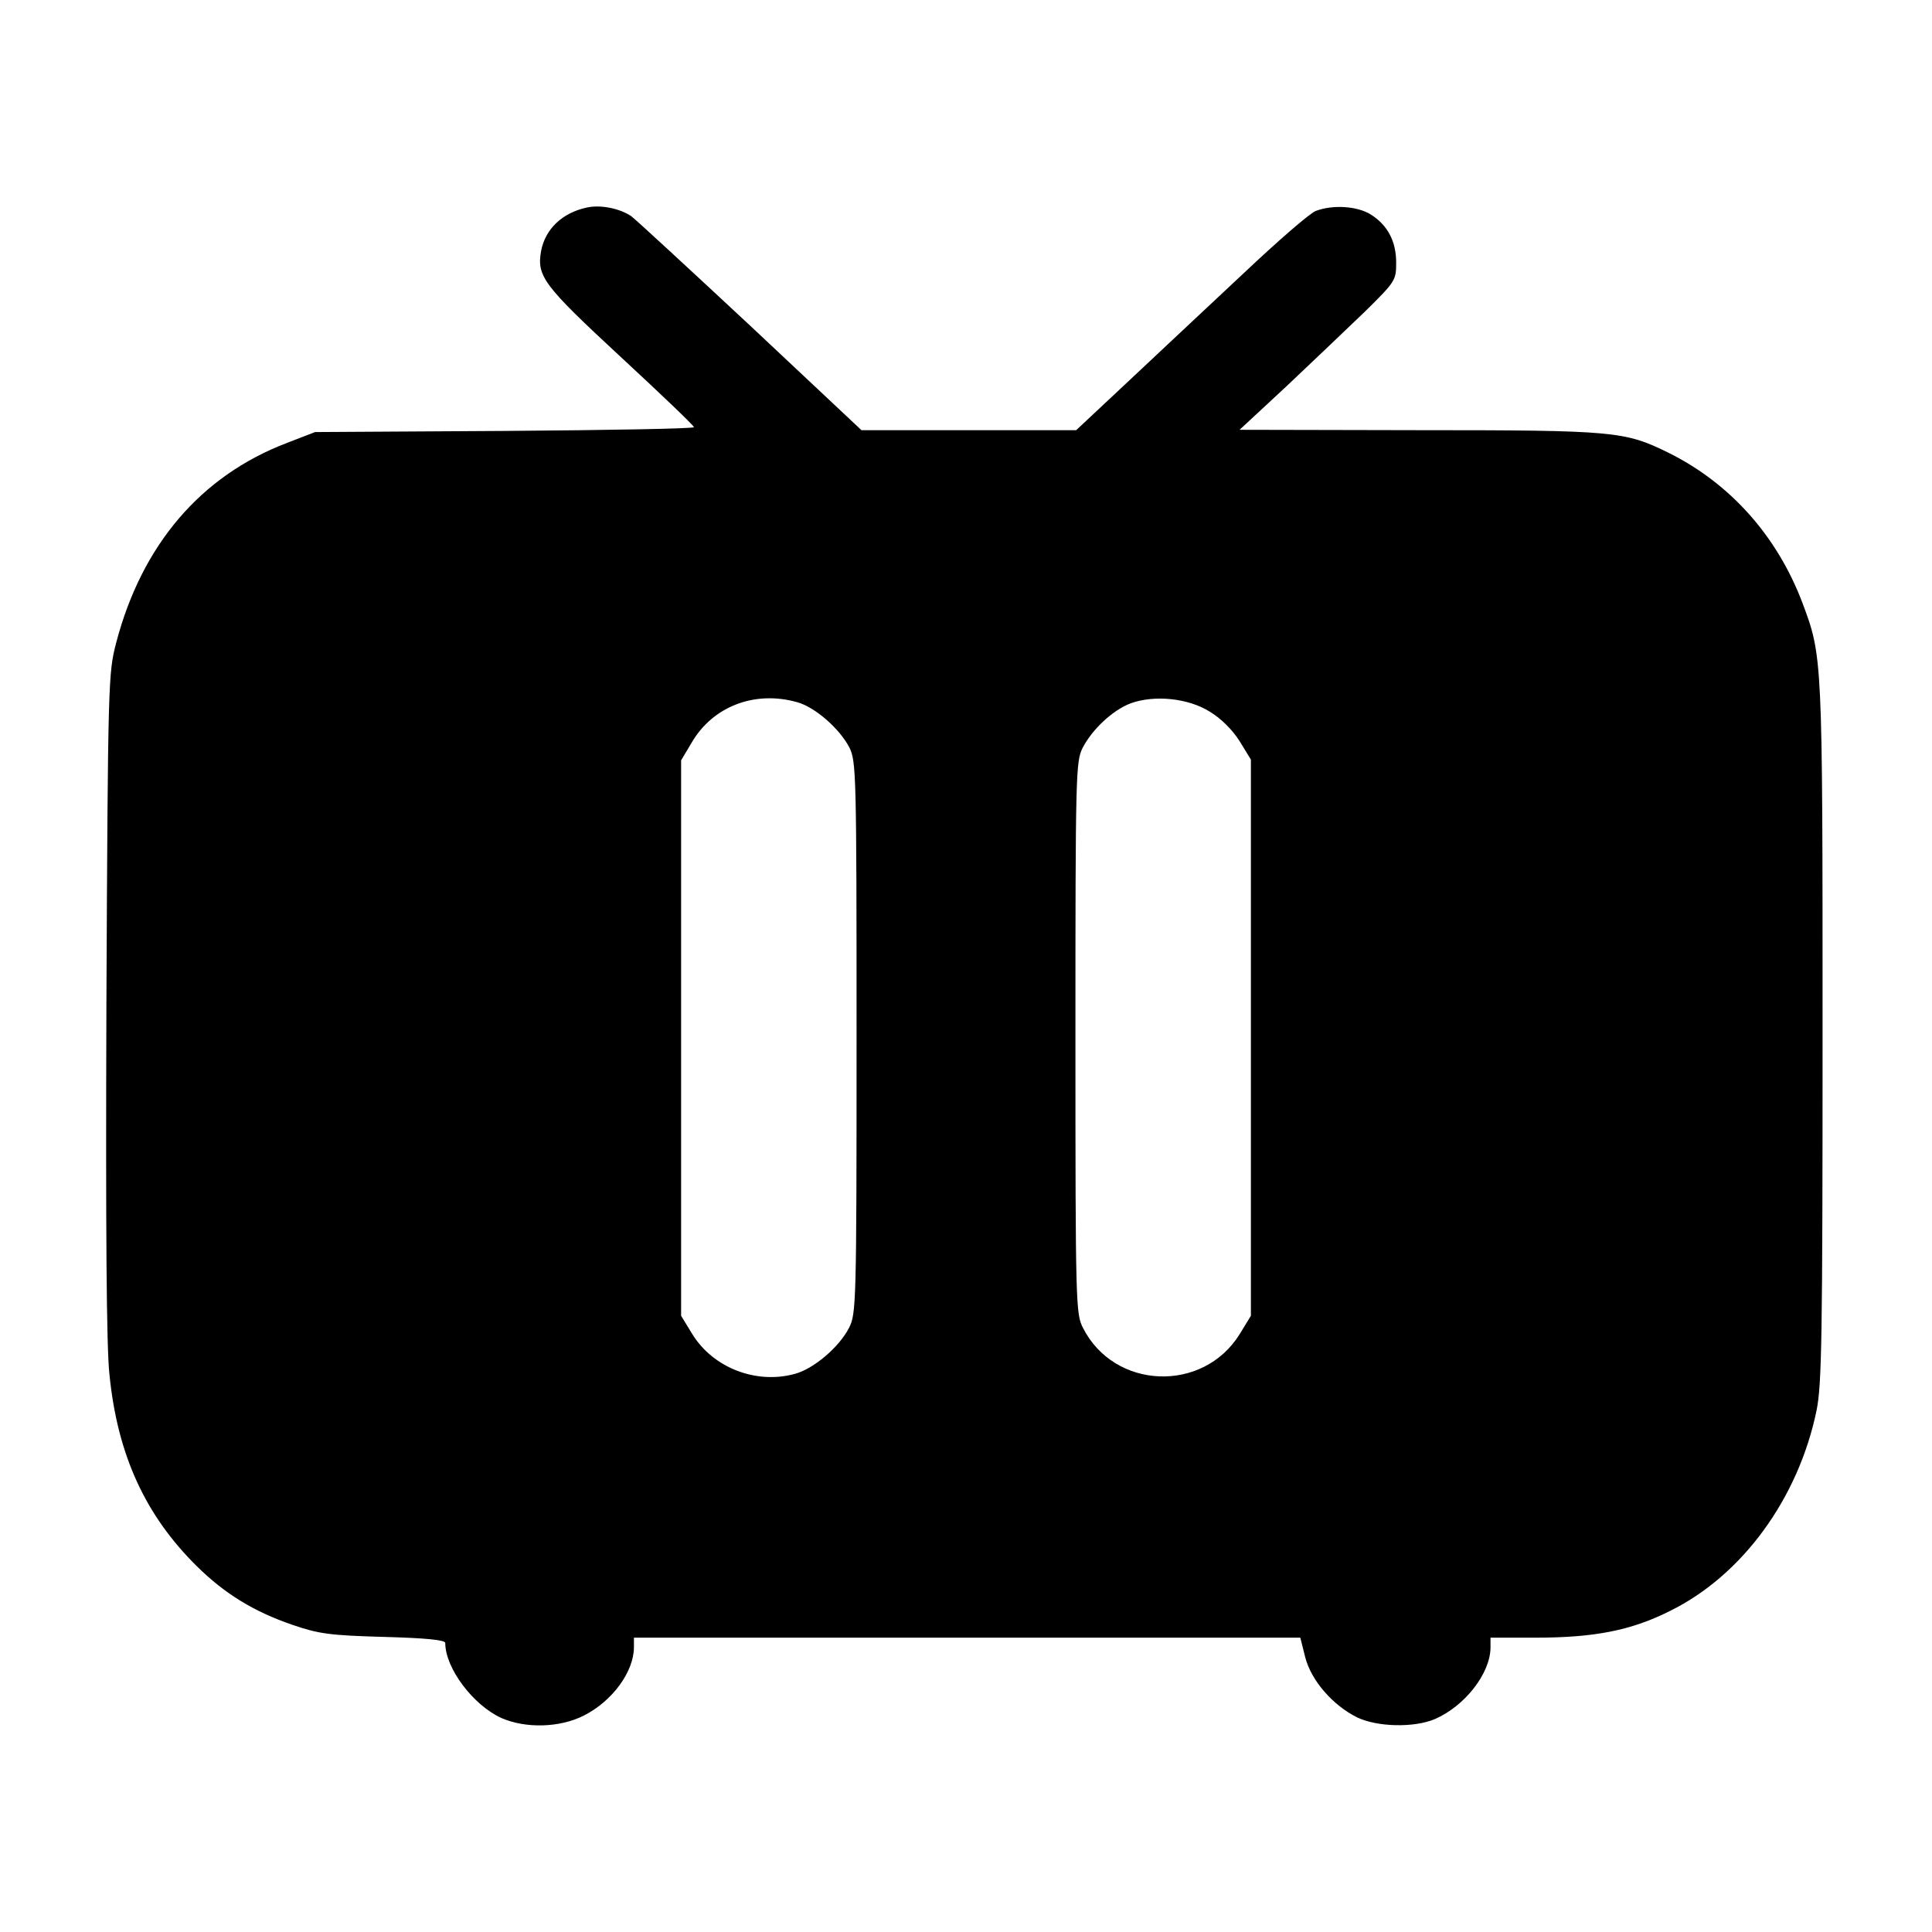 <?xml version="1.0" standalone="no"?>
<!DOCTYPE svg PUBLIC "-//W3C//DTD SVG 20010904//EN"
 "http://www.w3.org/TR/2001/REC-SVG-20010904/DTD/svg10.dtd">
<svg version="1.0" xmlns="http://www.w3.org/2000/svg"
 width="512pt" height="512pt" viewBox="0 0 512 512"
 preserveAspectRatio="xMidYMid meet">

<g transform="translate(0,512) scale(0.1,-0.1)"
fill="#000000" stroke="none">
<path d="M1555 4570 c-65 -14 -110 -57 -121 -115 -12 -67 6 -91 210 -280 107
-99 195 -183 195 -187 1 -4 -225 -8 -501 -10 l-503 -3 -75 -29 c-228 -87 -384
-270 -452 -529 -21 -81 -22 -97 -26 -957 -2 -595 0 -909 8 -982 21 -213 95
-374 232 -509 74 -73 151 -120 253 -155 70 -24 99 -28 243 -32 110 -3 162 -8
162 -16 0 -67 74 -165 149 -199 64 -28 155 -26 219 7 75 38 132 116 132 181
l0 25 883 0 883 0 13 -52 c16 -62 73 -127 137 -159 54 -26 151 -28 206 -5 79
34 147 120 148 189 l0 27 119 0 c156 0 254 19 357 71 191 94 340 298 388 531
14 67 16 197 16 1002 0 999 0 996 -54 1140 -67 176 -191 315 -354 396 -116 57
-141 60 -662 60 l-475 1 125 116 c69 65 162 154 208 198 80 79 82 82 82 129 0
57 -23 100 -68 128 -36 22 -100 26 -145 9 -16 -6 -101 -80 -190 -164 -89 -83
-226 -212 -303 -284 l-142 -133 -284 0 -285 0 -294 276 c-162 151 -304 282
-316 291 -31 21 -82 31 -118 23z m558 -1311 c47 -13 112 -70 138 -120 18 -37
19 -67 19 -769 0 -707 -1 -732 -20 -769 -26 -51 -94 -109 -144 -122 -102 -28
-216 16 -271 105 l-30 49 0 736 0 736 28 47 c56 96 167 139 280 107z m1093
-25 c30 -18 60 -48 79 -78 l30 -49 0 -737 0 -737 -30 -49 c-97 -156 -332 -147
-415 17 -19 37 -20 62 -20 769 0 700 1 732 19 768 26 50 80 100 127 118 63 23
153 14 210 -22z"/>
</g>
</svg>
